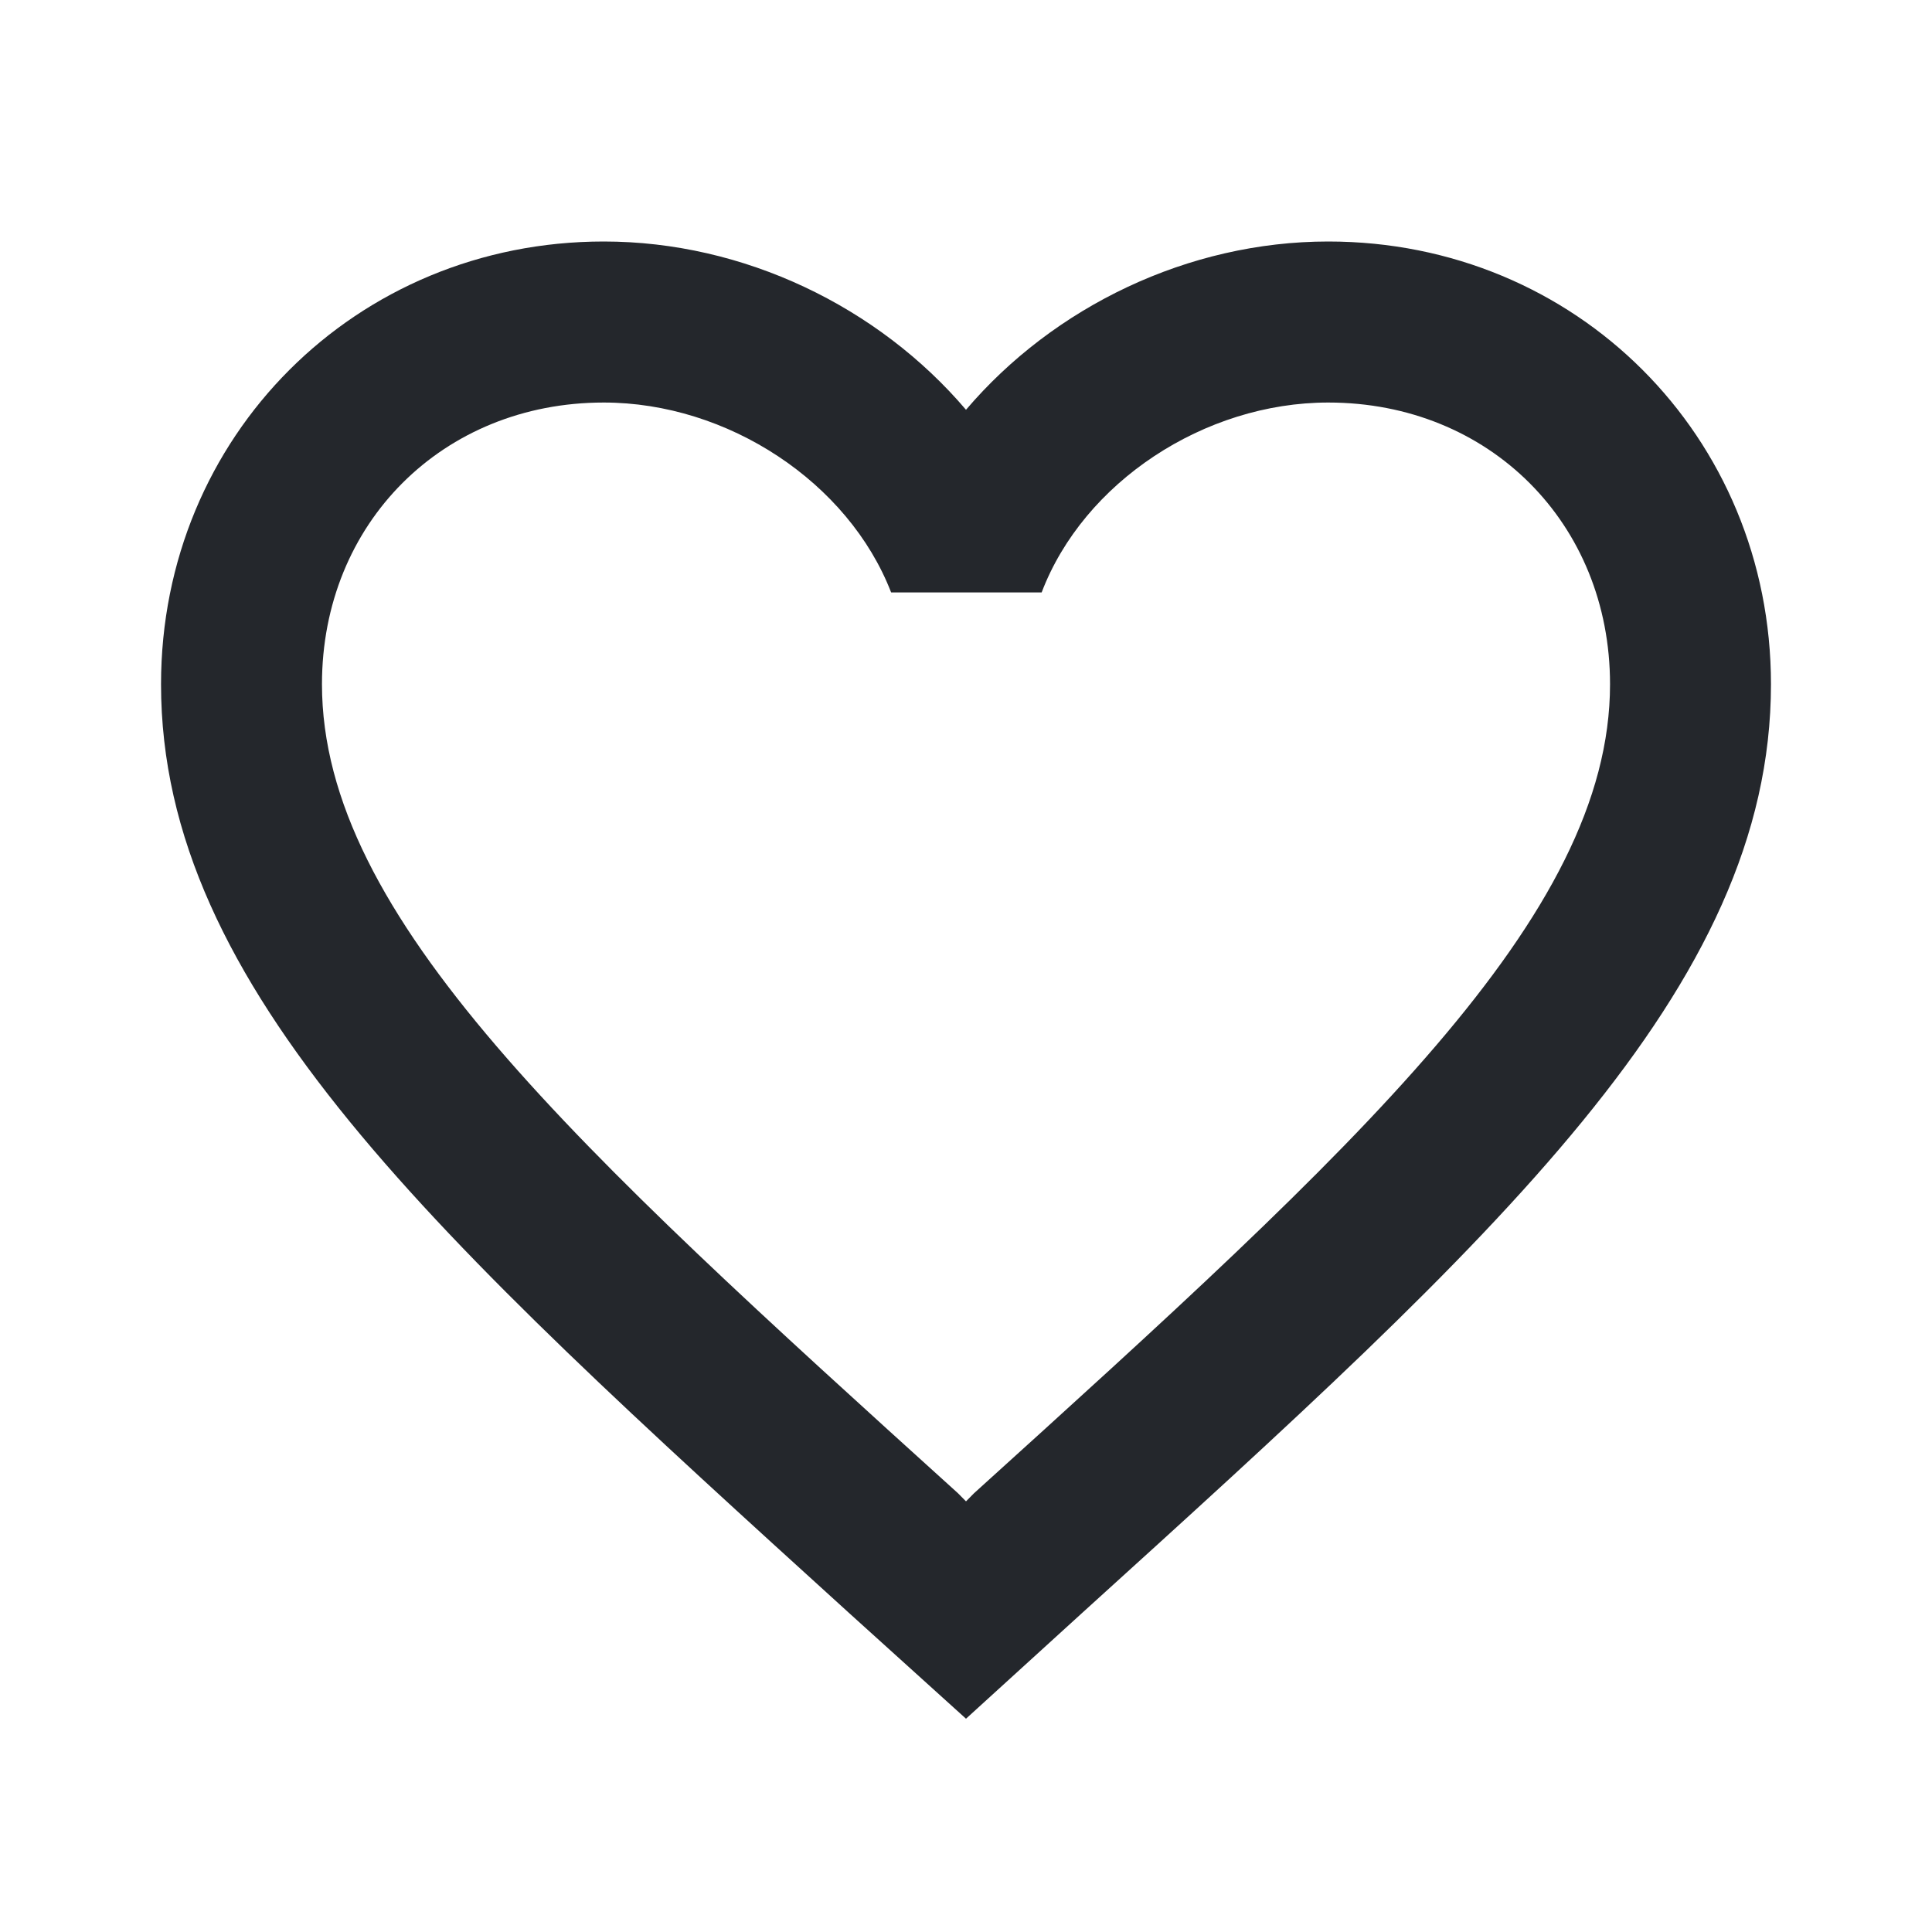<?xml version="1.0" encoding="UTF-8"?>
<svg width="20px" height="20px" viewBox="0 0 20 20" version="1.1" xmlns="http://www.w3.org/2000/svg" xmlns:xlink="http://www.w3.org/1999/xlink">
    <!-- Generator: Sketch 53.2 (72643) - https://sketchapp.com -->
    <title>wishlist_20</title>
    <desc>Created with Sketch.</desc>
    <g id="Page-1" stroke="none" stroke-width="1" fill="none" fill-rule="evenodd">
        <g id="Artboard" transform="translate(-79, -575)">
            <g id="outline-favorite_border-24px" transform="translate(79, 575)">
                <polygon id="Path" points="0 0 20 0 20 20 0 20"></polygon>
                <path d="M13.75,2.5 C12.3,2.5 10.908,3.175 10,4.242 C9.092,3.175 7.7,2.5 6.25,2.5 C3.683,2.5 1.667,4.517 1.667,7.083 C1.667,10.233 4.5,12.8 8.792,16.7 L10,17.792 L11.208,16.692 C15.5,12.8 18.333,10.233 18.333,7.083 C18.333,4.517 16.317,2.5 13.75,2.5 Z M10.083,15.458 L10,15.542 L9.917,15.458 C5.95,11.867 3.333,9.492 3.333,7.083 C3.333,5.417 4.583,4.167 6.25,4.167 C7.533,4.167 8.783,4.992 9.225,6.133 L10.783,6.133 C11.217,4.992 12.467,4.167 13.75,4.167 C15.417,4.167 16.667,5.417 16.667,7.083 C16.667,9.492 14.05,11.867 10.083,15.458 Z" id="Shape" fill="#24272C" fill-rule="nonzero"></path>
            </g>
        </g>
    </g>
</svg>